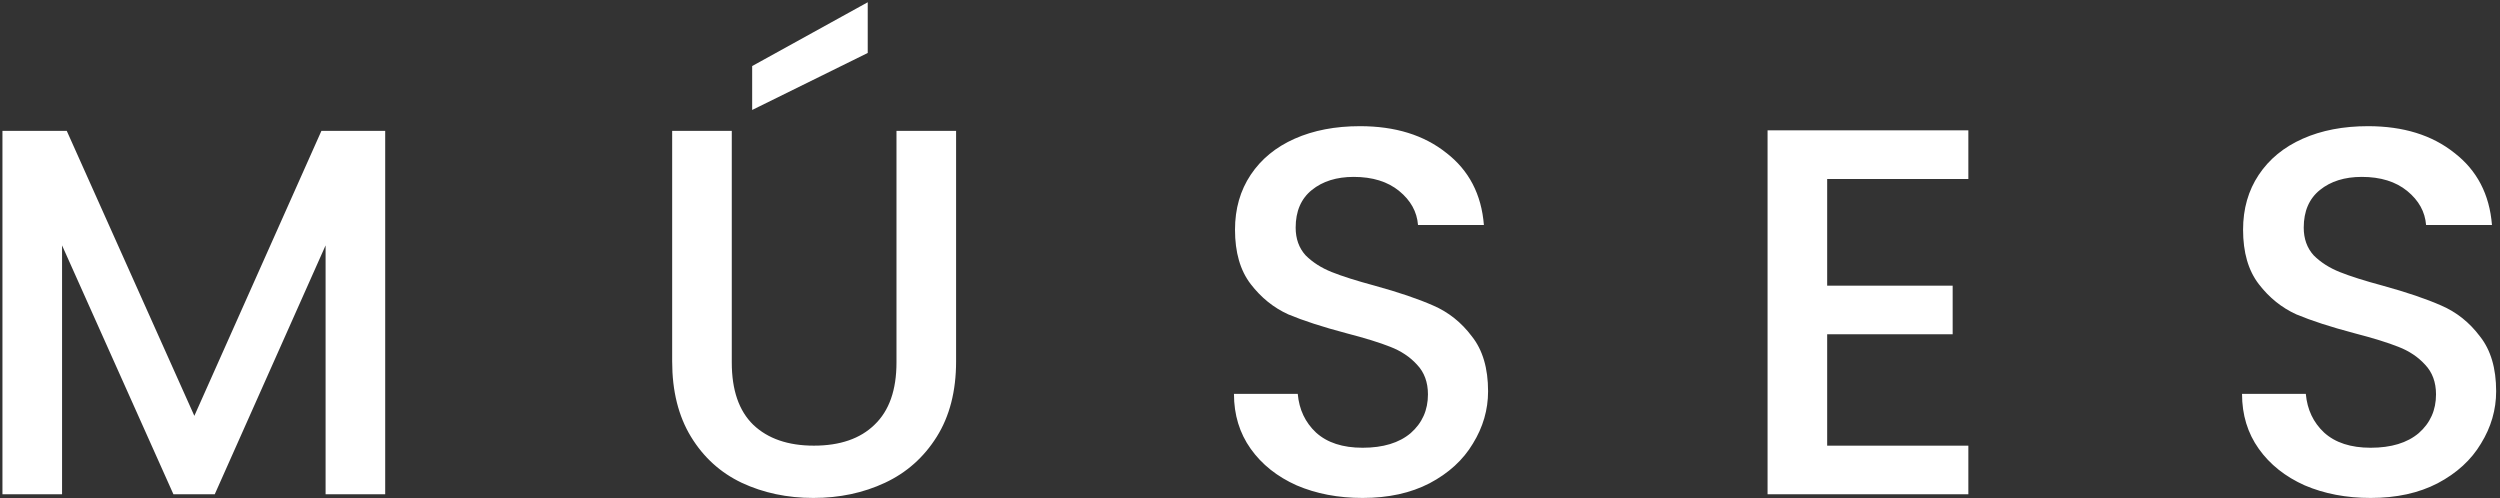 <svg width="612" height="122" viewBox="0 0 612 122" fill="none" xmlns="http://www.w3.org/2000/svg">
<rect x="0" y="0" width="612" height="122" fill="#333333" stroke="none"/>
<path d="M94.296 32.04V121H79.704V60.072L52.568 121H42.456L15.192 60.072V121H0.6V32.04H16.344L47.576 101.8L78.68 32.04H94.296ZM179.139 32.04V88.744C179.139 95.485 180.888 100.563 184.387 103.976C187.971 107.389 192.92 109.096 199.235 109.096C205.635 109.096 210.584 107.389 214.083 103.976C217.667 100.563 219.459 95.485 219.459 88.744V32.04H234.051V88.488C234.051 95.741 232.472 101.885 229.315 106.92C226.158 111.955 221.934 115.709 216.643 118.184C211.352 120.659 205.507 121.896 199.107 121.896C192.707 121.896 186.862 120.659 181.571 118.184C176.366 115.709 172.227 111.955 169.155 106.92C166.083 101.885 164.547 95.741 164.547 88.488V32.04H179.139ZM212.419 12.968L184.131 26.92V16.168L212.419 0.552V12.968ZM333.562 121.896C327.589 121.896 322.213 120.872 317.434 118.824C312.655 116.691 308.901 113.704 306.17 109.864C303.439 106.024 302.074 101.544 302.074 96.424H317.69C318.031 100.264 319.525 103.421 322.17 105.896C324.901 108.371 328.698 109.608 333.562 109.608C338.597 109.608 342.522 108.413 345.338 106.024C348.154 103.549 349.562 100.392 349.562 96.552C349.562 93.565 348.666 91.133 346.874 89.256C345.167 87.379 342.991 85.928 340.346 84.904C337.786 83.88 334.202 82.771 329.594 81.576C323.791 80.04 319.055 78.504 315.386 76.968C311.802 75.347 308.73 72.872 306.17 69.544C303.61 66.216 302.33 61.779 302.33 56.232C302.33 51.112 303.61 46.632 306.17 42.792C308.73 38.952 312.314 36.008 316.922 33.96C321.53 31.912 326.863 30.888 332.922 30.888C341.541 30.888 348.581 33.064 354.042 37.416C359.589 41.683 362.661 47.571 363.258 55.08H347.13C346.874 51.837 345.338 49.064 342.522 46.76C339.706 44.456 335.994 43.304 331.386 43.304C327.205 43.304 323.791 44.371 321.146 46.504C318.501 48.637 317.178 51.709 317.178 55.72C317.178 58.451 317.989 60.712 319.61 62.504C321.317 64.211 323.45 65.576 326.01 66.6C328.57 67.624 332.069 68.733 336.506 69.928C342.394 71.549 347.173 73.171 350.842 74.792C354.597 76.413 357.754 78.931 360.314 82.344C362.959 85.672 364.282 90.152 364.282 95.784C364.282 100.307 363.045 104.573 360.57 108.584C358.181 112.595 354.639 115.837 349.946 118.312C345.338 120.701 339.877 121.896 333.562 121.896ZM447.292 43.816V69.928H478.012V81.832H447.292V109.096H481.852V121H432.7V31.912H481.852V43.816H447.292ZM580.337 121.896C574.364 121.896 568.988 120.872 564.209 118.824C559.43 116.691 555.676 113.704 552.945 109.864C550.214 106.024 548.849 101.544 548.849 96.424H564.465C564.806 100.264 566.3 103.421 568.945 105.896C571.676 108.371 575.473 109.608 580.337 109.608C585.372 109.608 589.297 108.413 592.113 106.024C594.929 103.549 596.337 100.392 596.337 96.552C596.337 93.565 595.441 91.133 593.649 89.256C591.942 87.379 589.766 85.928 587.121 84.904C584.561 83.88 580.977 82.771 576.369 81.576C570.566 80.04 565.83 78.504 562.161 76.968C558.577 75.347 555.505 72.872 552.945 69.544C550.385 66.216 549.105 61.779 549.105 56.232C549.105 51.112 550.385 46.632 552.945 42.792C555.505 38.952 559.089 36.008 563.697 33.96C568.305 31.912 573.638 30.888 579.697 30.888C588.316 30.888 595.356 33.064 600.817 37.416C606.364 41.683 609.436 47.571 610.033 55.08H593.905C593.649 51.837 592.113 49.064 589.297 46.76C586.481 44.456 582.769 43.304 578.161 43.304C573.98 43.304 570.566 44.371 567.921 46.504C565.276 48.637 563.953 51.709 563.953 55.72C563.953 58.451 564.764 60.712 566.385 62.504C568.092 64.211 570.225 65.576 572.785 66.6C575.345 67.624 578.844 68.733 583.281 69.928C589.169 71.549 593.948 73.171 597.617 74.792C601.372 76.413 604.529 78.931 607.089 82.344C609.734 85.672 611.057 90.152 611.057 95.784C611.057 100.307 609.82 104.573 607.345 108.584C604.956 112.595 601.414 115.837 596.721 118.312C592.113 120.701 586.652 121.896 580.337 121.896Z" fill="white"/>
</svg>

